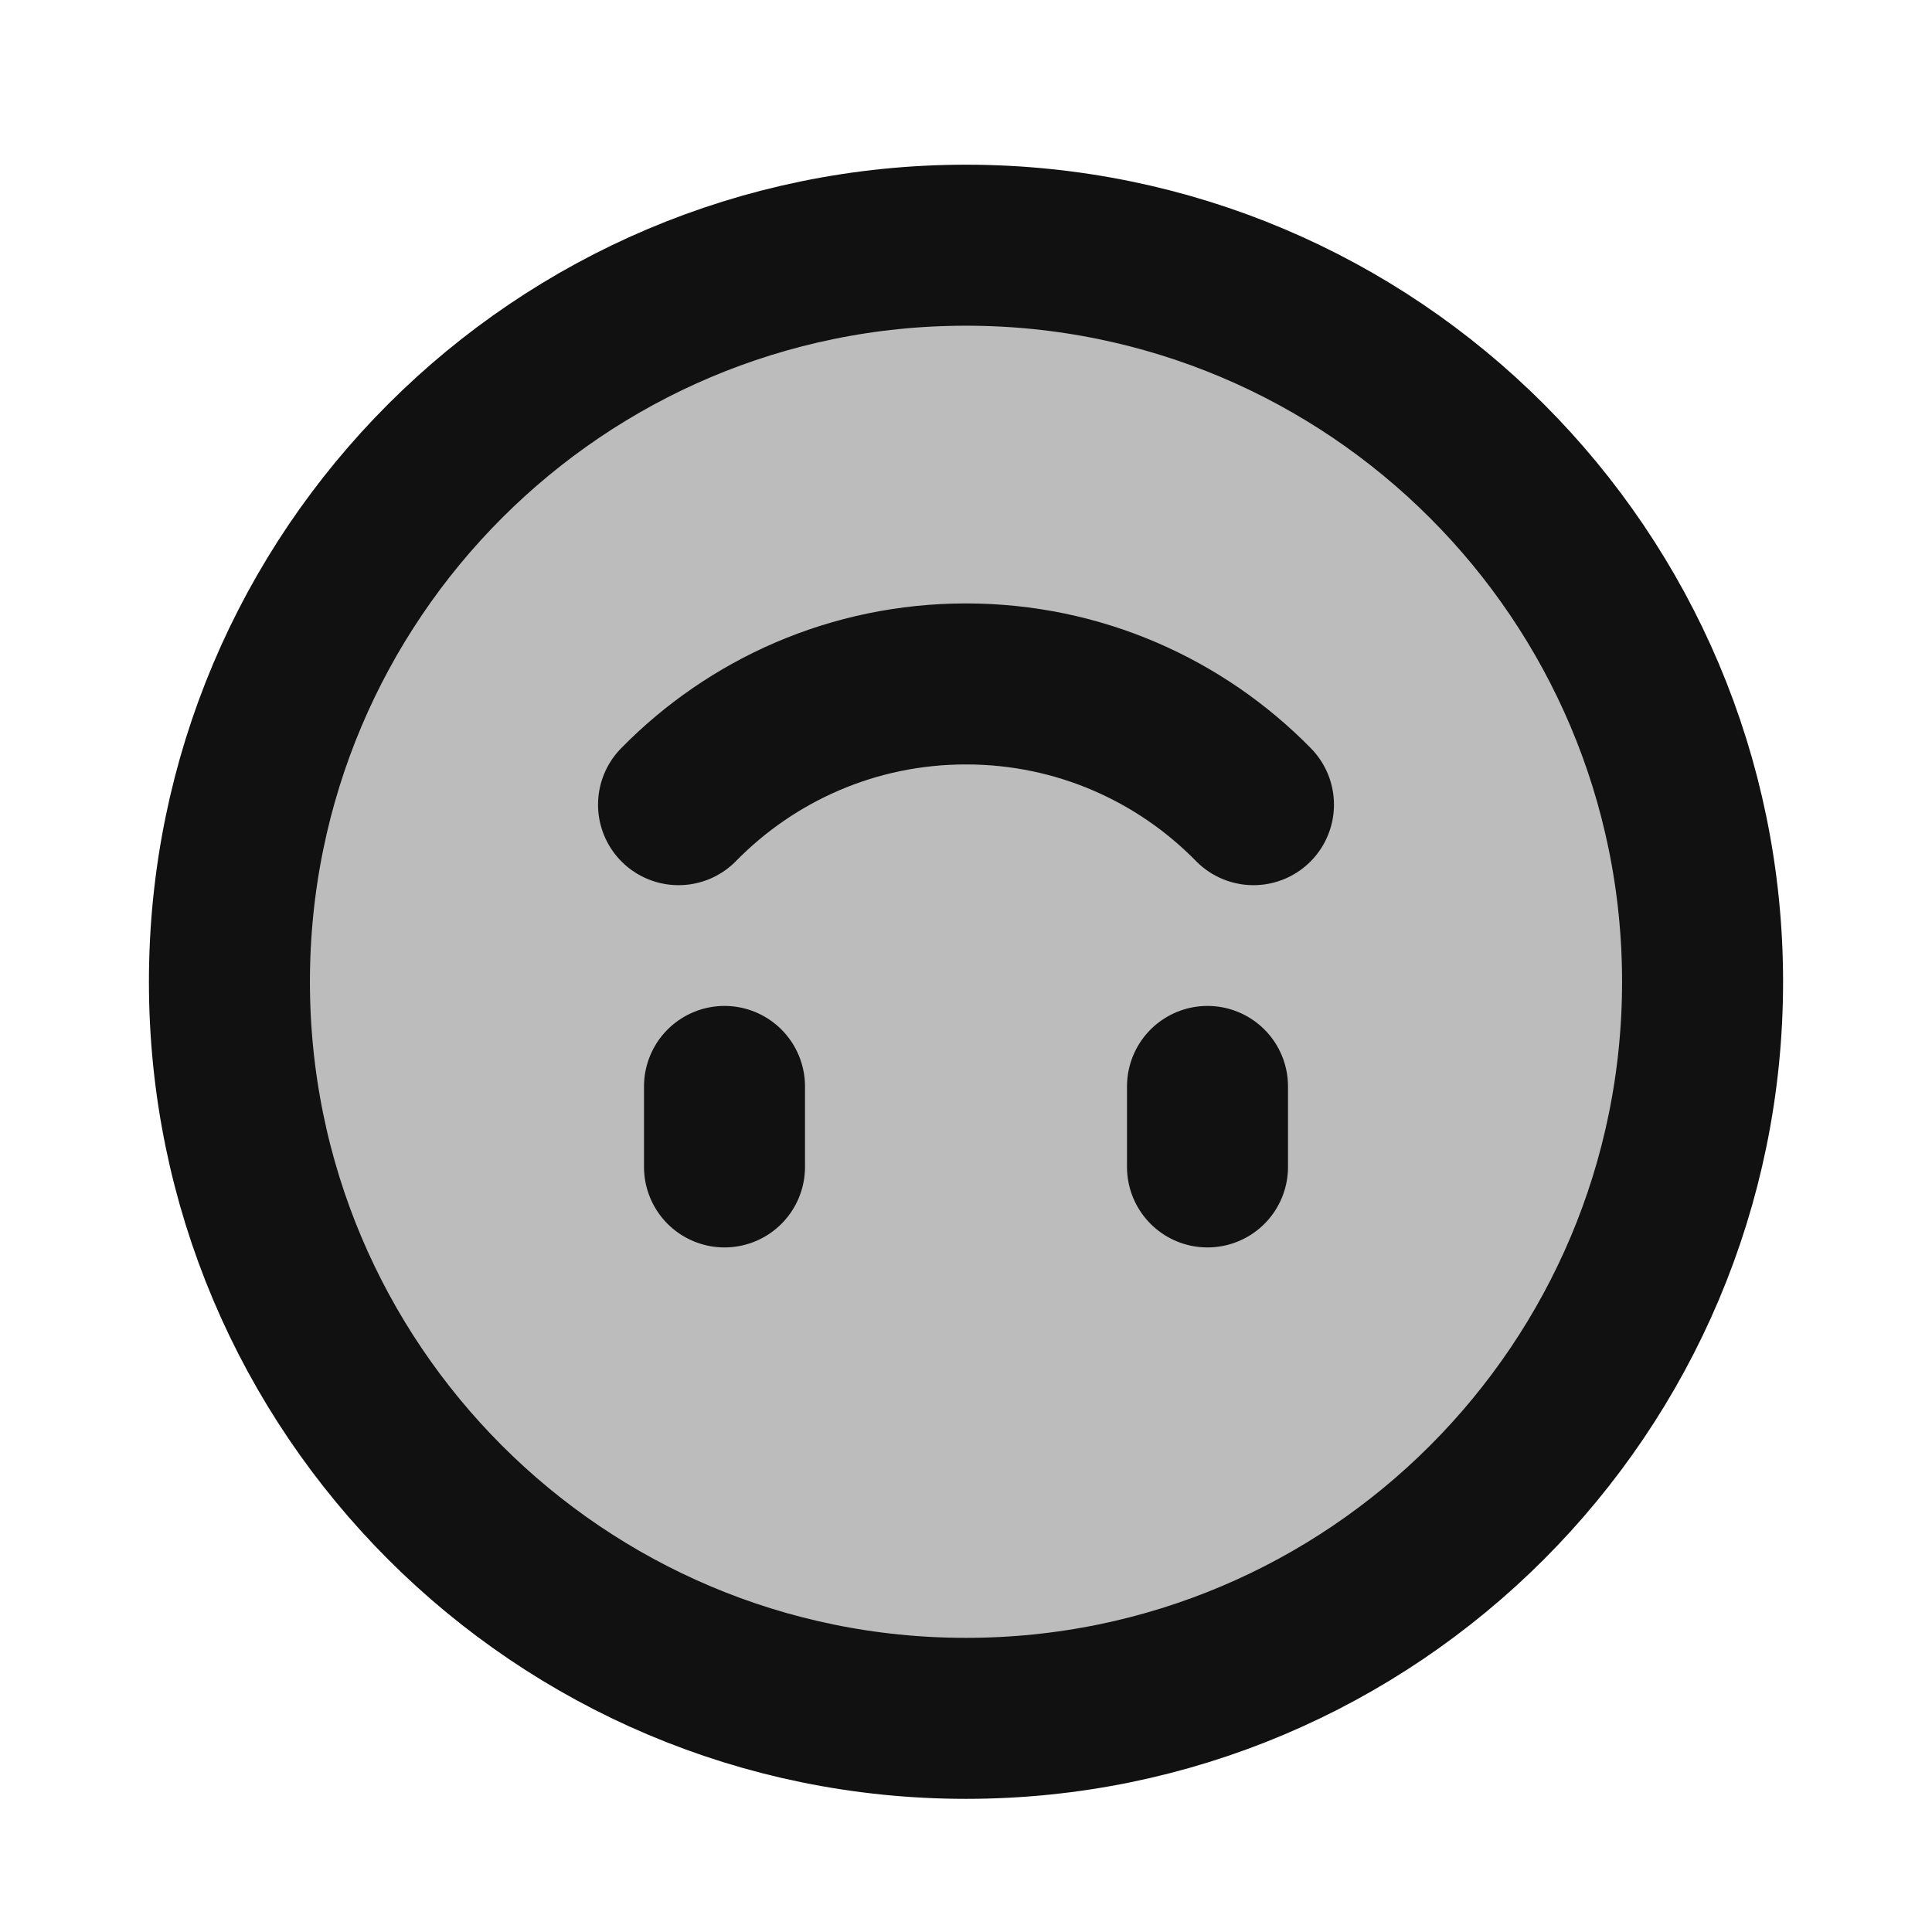<svg width="24" height="24" viewBox="0 0 24 24" fill="none" xmlns="http://www.w3.org/2000/svg">
<path opacity="0.28" d="M2.85 12.196C2.85 7.143 6.947 3.046 12 3.046C17.053 3.046 21.15 7.143 21.15 12.196C21.15 17.25 17.053 21.346 12 21.346C6.947 21.346 2.85 17.25 2.85 12.196Z" fill="#111111"/>
<path d="M15 14.496V13.496M9 14.496V13.496M15.571 9.996C14.663 9.07 13.399 8.496 12 8.496C10.601 8.496 9.337 9.07 8.429 9.996M12 21.346C6.947 21.346 2.85 17.25 2.85 12.196C2.85 7.143 6.947 3.046 12 3.046C17.053 3.046 21.15 7.143 21.15 12.196C21.15 17.25 17.053 21.346 12 21.346Z" stroke="#111111" stroke-width="2" stroke-linecap="round" stroke-linejoin="round"/>
</svg>
